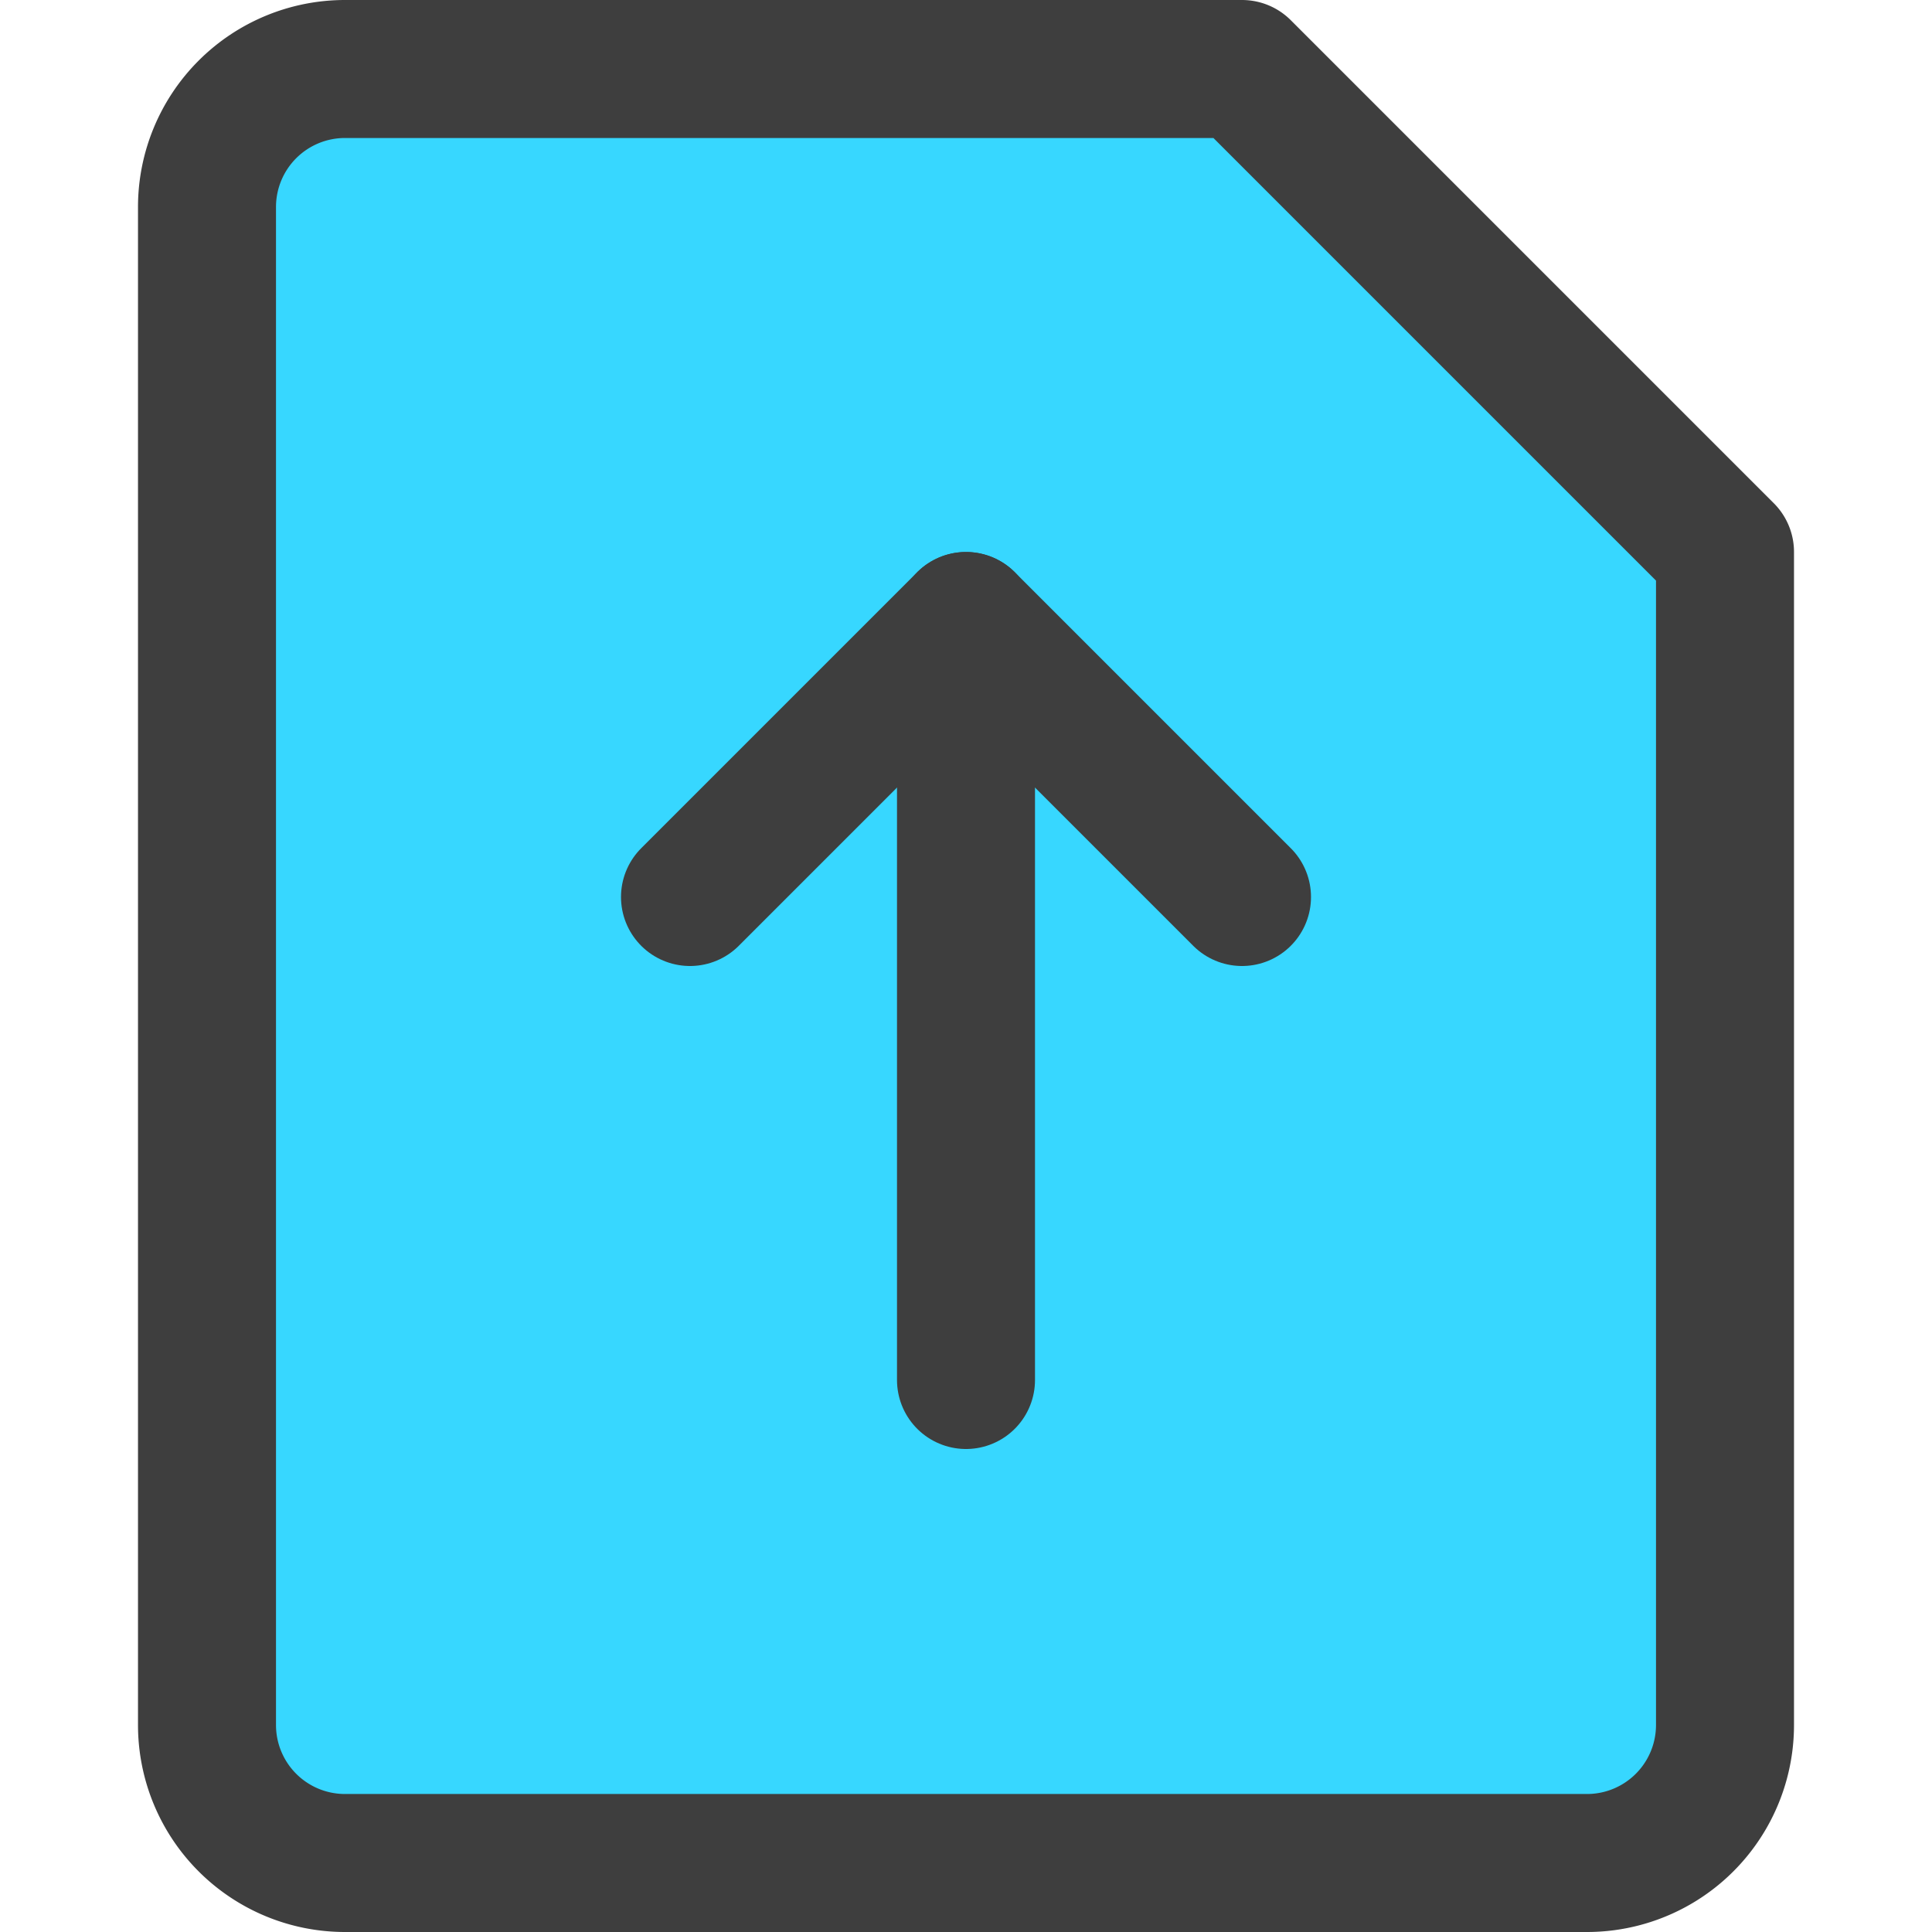 <svg xmlns="http://www.w3.org/2000/svg" fill="none" viewBox="0 0 14 14"><g id="upload-file"><path id="Vector" fill="#37d7ff" d="M12.5 12.5a1 1 0 0 1-1 1h-9a1 1 0 0 1-1-1v-11a1 1 0 0 1 1-1H9L12.5 4v8.5Z"></path><path id="Vector_2" stroke="#3e3e3e" stroke-linecap="round" stroke-linejoin="round" d="M12.5 12.5a1 1 0 0 1-1 1h-9a1 1 0 0 1-1-1v-11a1 1 0 0 1 1-1H9L12.5 4v8.5Z"></path><path id="vector 377" stroke="#3e3e3e" stroke-linecap="round" stroke-linejoin="round" d="m9 6.5-2-2-2 2"></path><path id="vector 378" stroke="#3e3e3e" stroke-linecap="round" stroke-linejoin="round" d="M7 4.5V10"></path></g></svg>